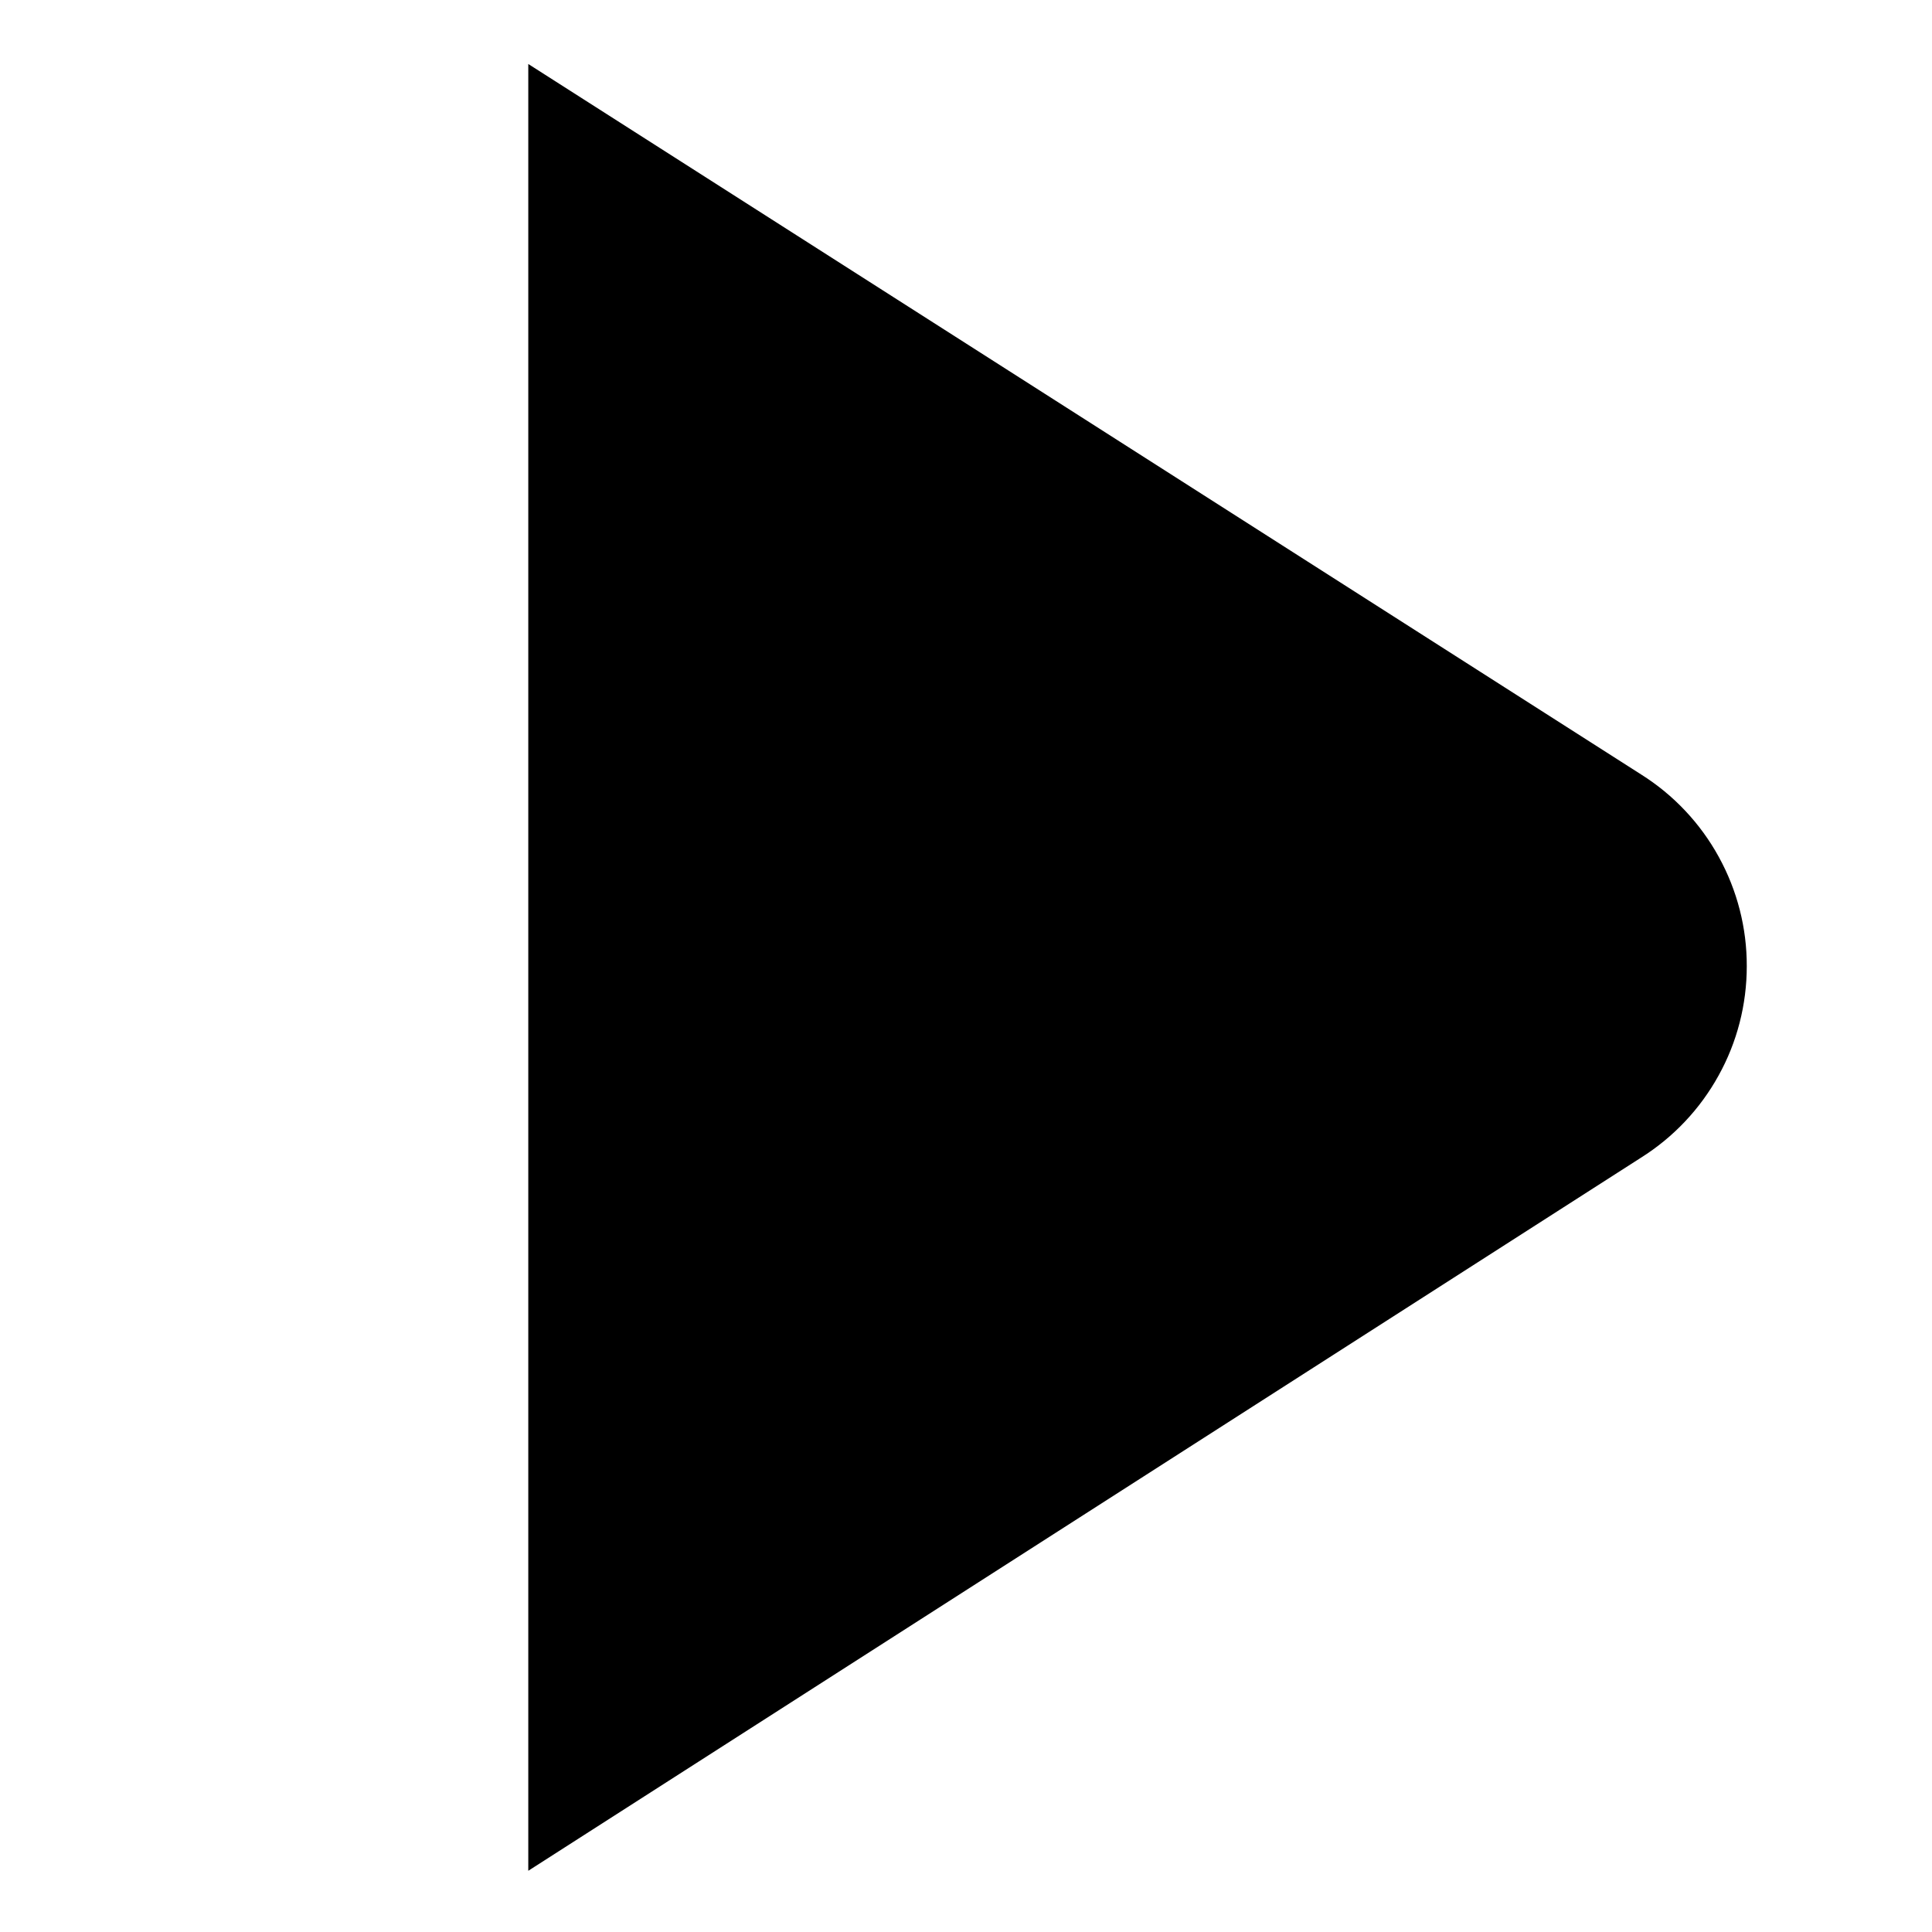 <svg width="16" height="16" viewBox="0 0 16 16" fill="none" xmlns="http://www.w3.org/2000/svg">
<g id="play 1" clip-path="url(#clip0_2_658)">
<path id="Vector" d="M13.593 6.415L4.375 0.53V15.493L13.589 9.588C13.858 9.419 14.079 9.185 14.232 8.908C14.386 8.631 14.466 8.319 14.466 8.002C14.467 7.685 14.387 7.374 14.234 7.096C14.082 6.819 13.861 6.584 13.593 6.415Z" fill="black"/>
</g>
<defs>
<clipPath id="clip0_2_658">
<rect width="15" height="15" fill="white" transform="translate(0.5 0.5)"/>
</clipPath>
</defs>
</svg>
